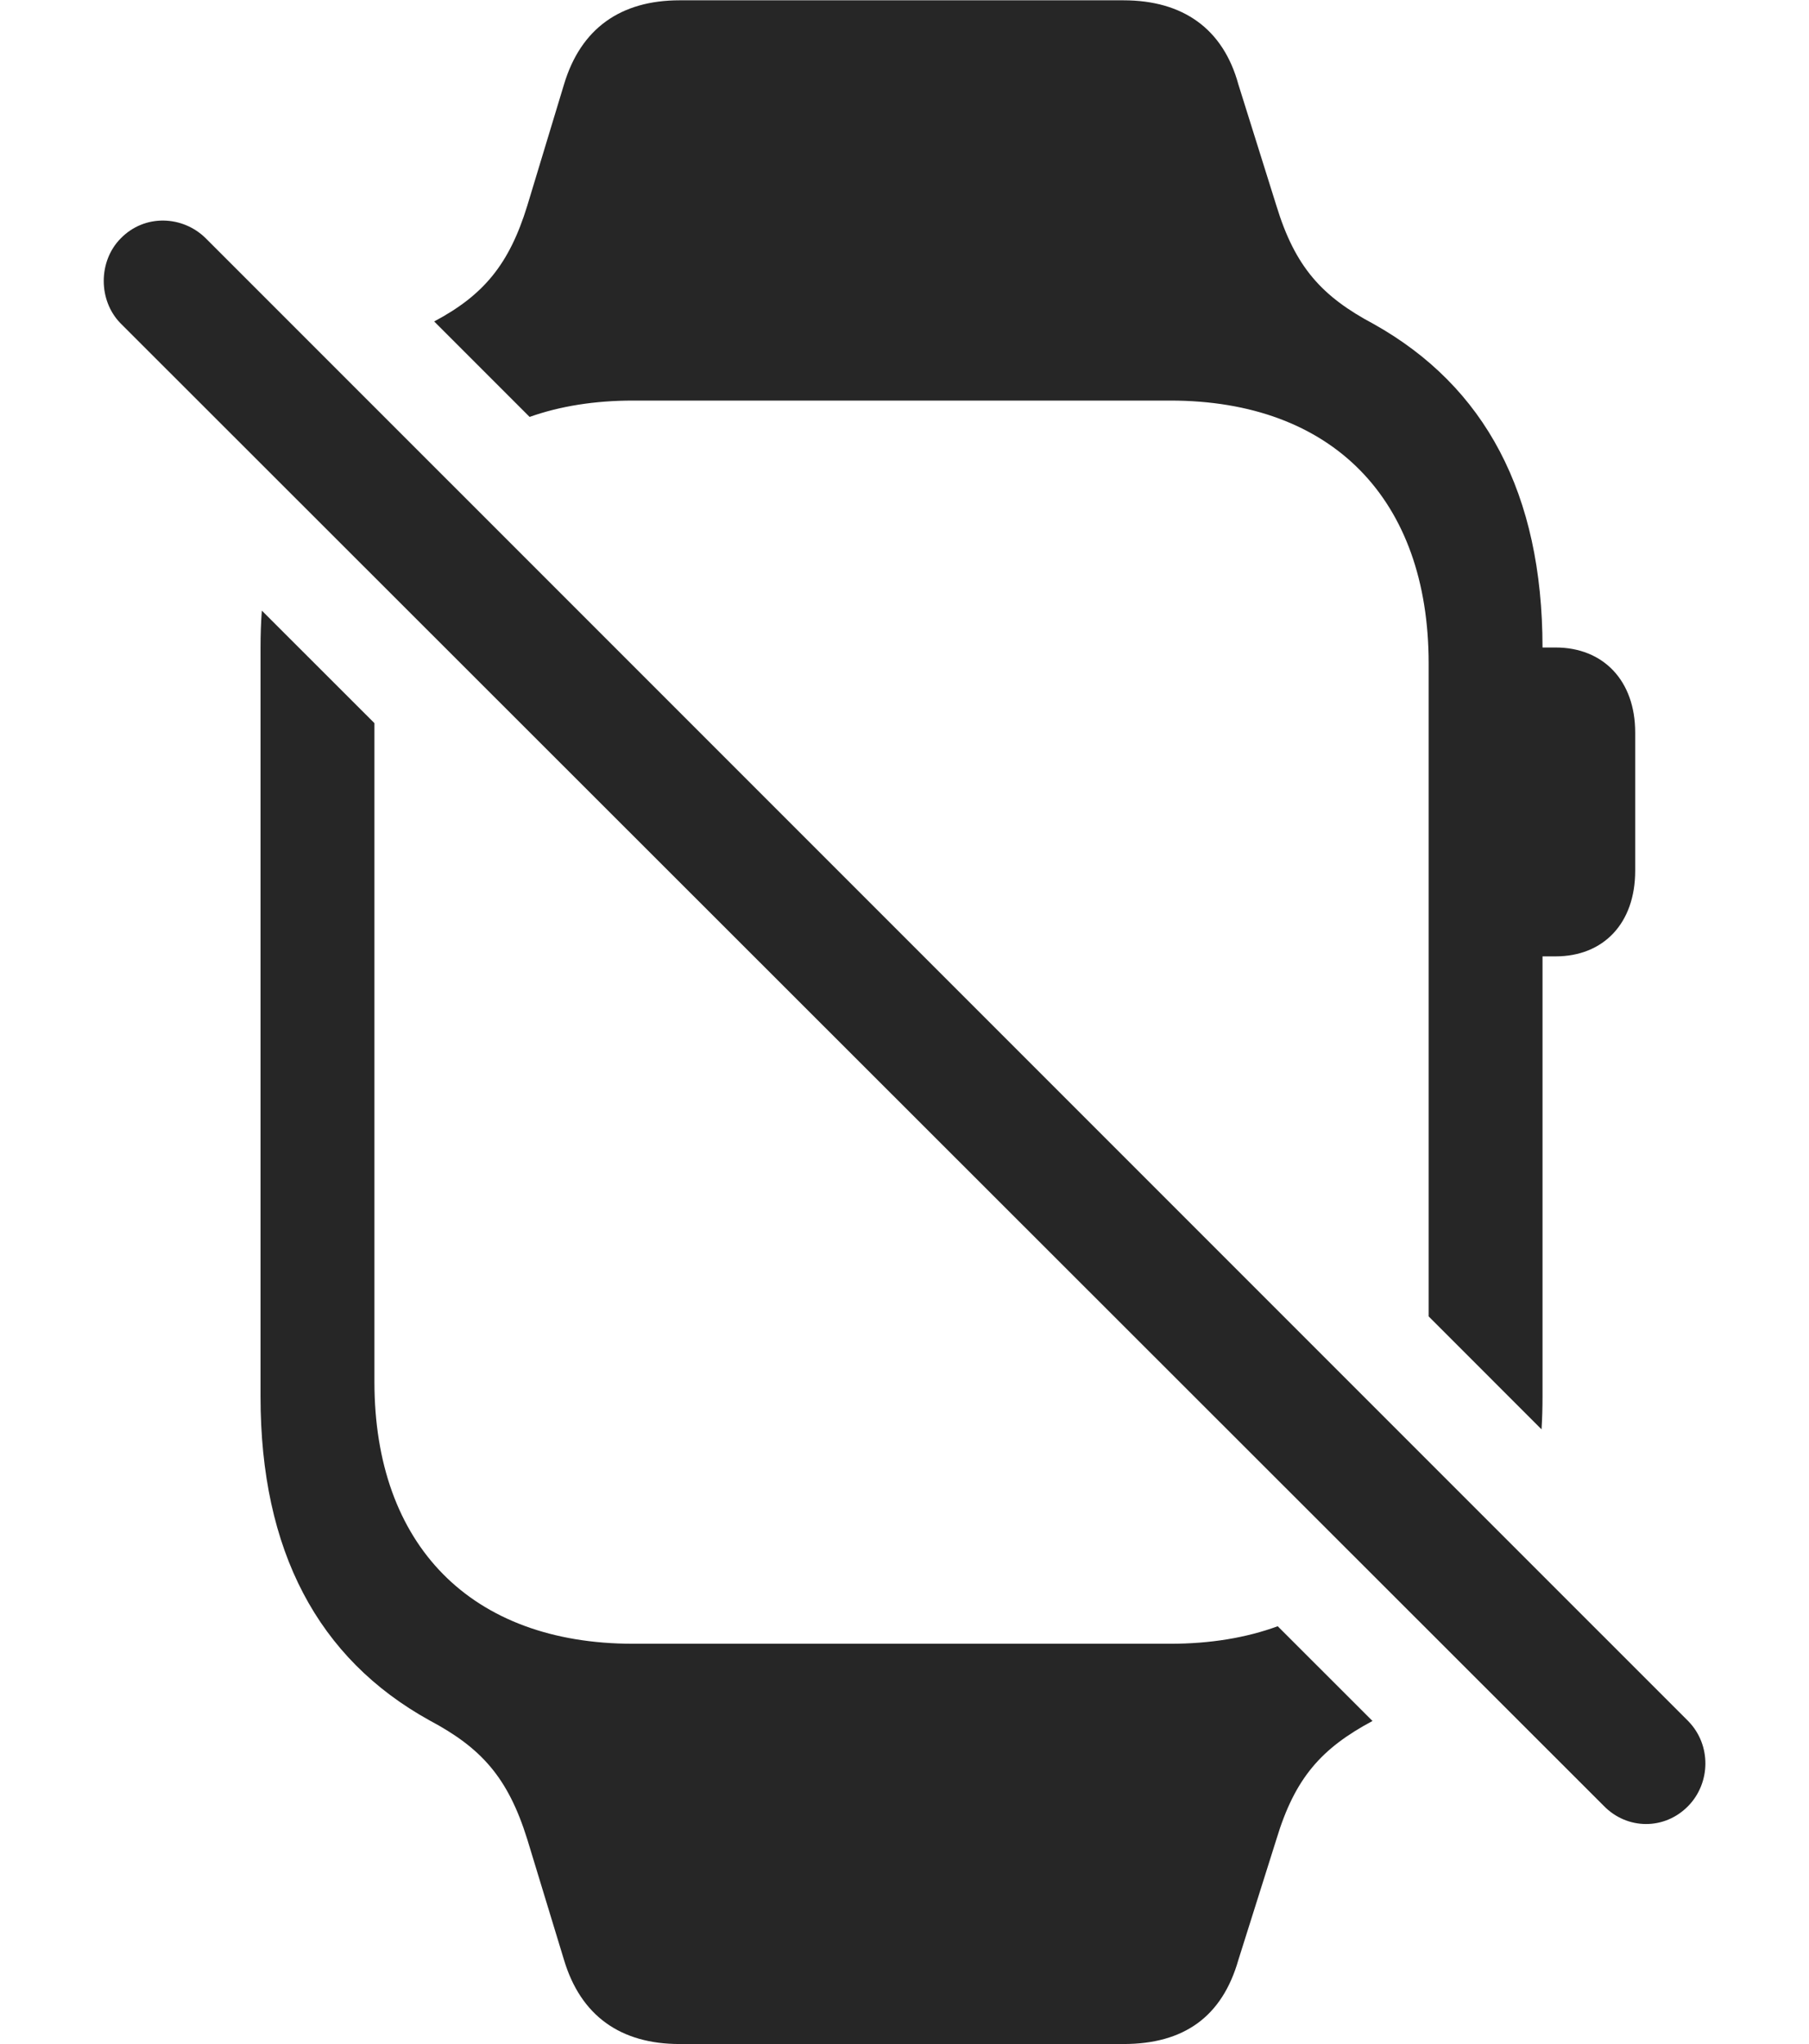 <?xml version="1.0" encoding="UTF-8"?>
<!--Generator: Apple Native CoreSVG 232.5-->
<!DOCTYPE svg
PUBLIC "-//W3C//DTD SVG 1.1//EN"
       "http://www.w3.org/Graphics/SVG/1.1/DTD/svg11.dtd">
<svg version="1.1" xmlns="http://www.w3.org/2000/svg" xmlns:xlink="http://www.w3.org/1999/xlink" width="88.231" height="99.667">
 <g>
  <rect height="99.667" opacity="0" width="88.231" x="0" y="0"/>
  <path d="M18.262 35.261L18.262 67.378C18.262 75.347 22.979 80.15 30.88 80.15L57.077 80.15C59.028 80.15 60.784 79.858 62.319 79.296L66.941 83.915C64.457 85.247 63.164 86.676 62.255 89.683L60.402 95.558C59.61 98.338 57.741 99.667 54.796 99.667L33.145 99.667C30.282 99.667 28.327 98.305 27.506 95.558L25.716 89.683C24.77 86.653 23.465 85.225 20.946 83.885C15.504 80.873 12.707 75.609 12.707 68.101L12.707 31.596C12.707 30.971 12.726 30.361 12.771 29.774ZM60.402 4.124L62.255 10.033C63.171 13.029 64.476 14.457 66.995 15.797C72.431 18.84 75.228 24.062 75.234 31.572L75.872 31.572C78.2 31.572 79.754 33.19 79.754 35.716L79.754 42.459C79.754 45.03 78.2 46.633 75.872 46.633L75.234 46.633L75.234 68.101C75.234 68.645 75.219 69.178 75.186 69.695L69.68 64.188L69.68 32.352C69.68 24.351 64.993 19.532 57.077 19.532L30.88 19.532C29.009 19.532 27.317 19.802 25.831 20.329L21.176 15.674C23.579 14.396 24.832 12.903 25.716 10.033L27.506 4.124C28.327 1.377 30.282 0.015 33.145 0.015L54.796 0.015C57.707 0.015 59.662 1.411 60.402 4.124Z" fill="#000000" fill-opacity="0.85"/>
  <path d="M78.221 88.054C79.352 89.22 81.185 89.25 82.347 88.054C83.43 86.938 83.479 85.093 82.347 83.928L10.044 11.628C8.927 10.511 7.061 10.417 5.884 11.628C4.785 12.741 4.785 14.656 5.884 15.77Z" fill="#000000" fill-opacity="0.85"/>
 </g>
</svg>
